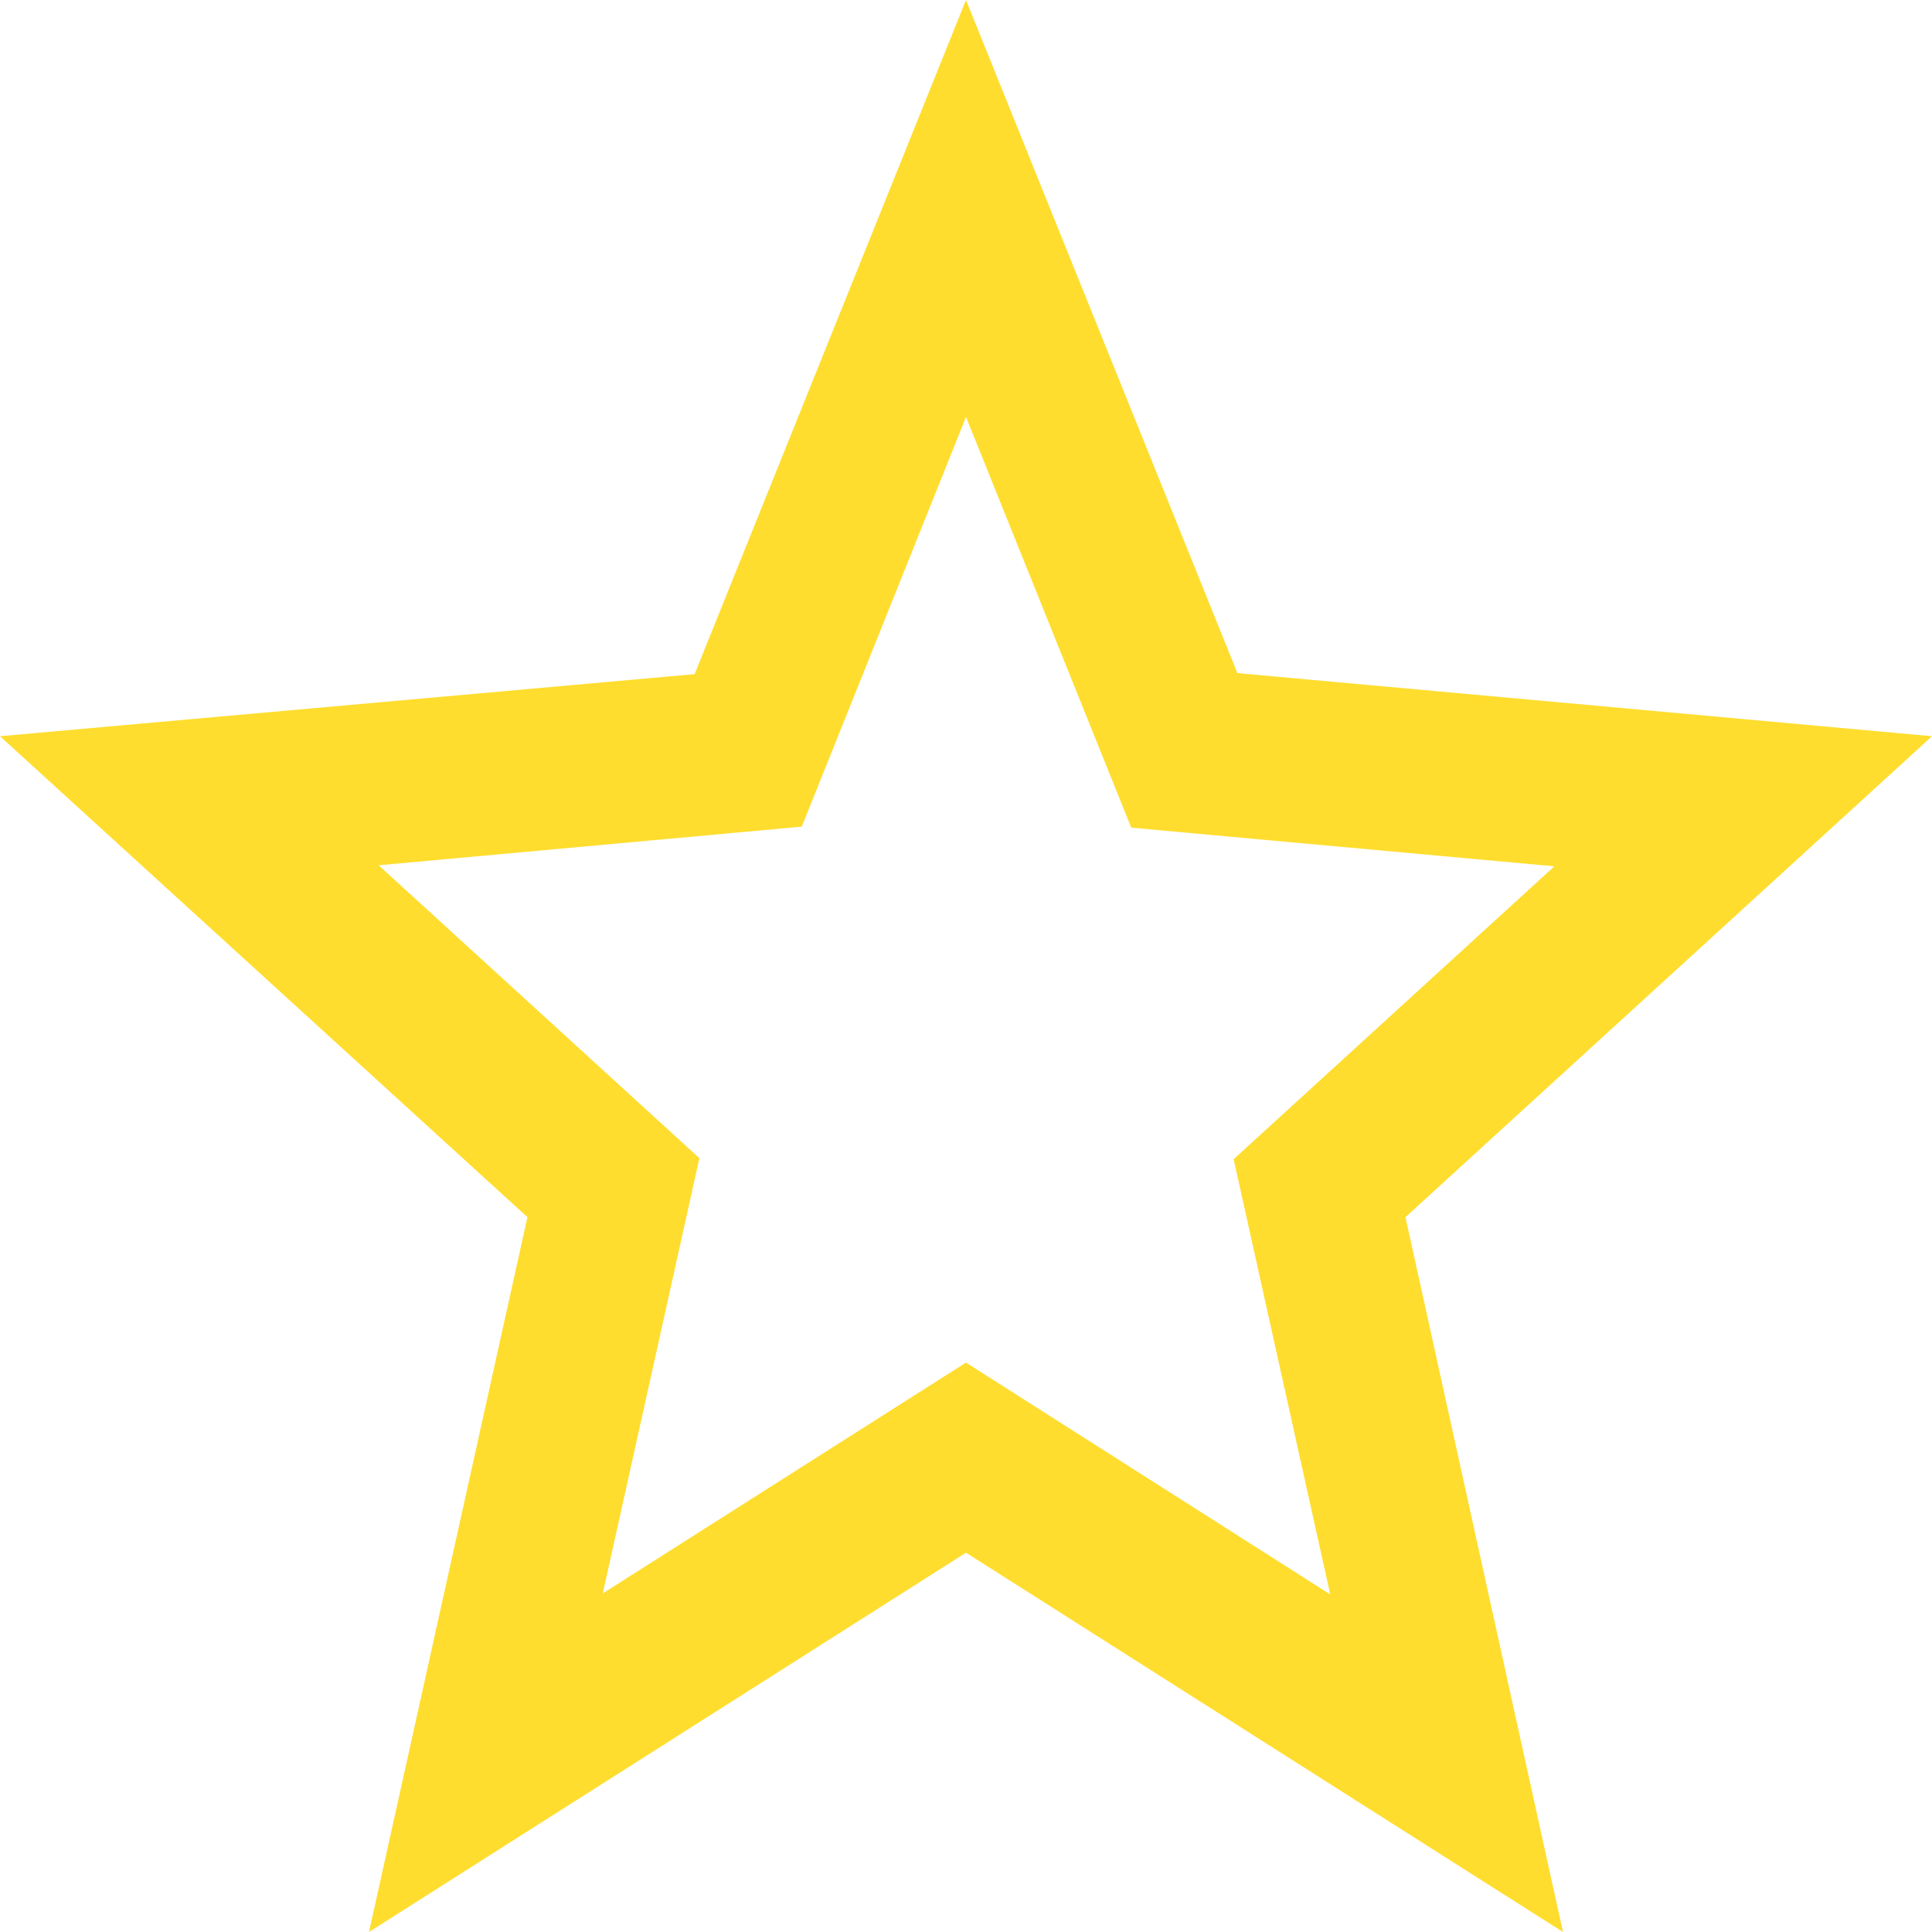 <svg width="15" height="15" viewBox="0 0 15 15" fill="none" xmlns="http://www.w3.org/2000/svg">
<path d="M15 5.716L9.607 5.226L7.5 0L5.393 5.234L0 5.716L4.095 9.45L2.865 15L7.5 12.055L12.135 15L10.912 9.45L15 5.716ZM7.5 10.579L4.68 12.371L5.43 8.992L2.94 6.718L6.225 6.418L7.5 3.237L8.783 6.426L12.068 6.726L9.578 9L10.328 12.379L7.5 10.579Z" fill="#FFDD2E"/>
</svg>
